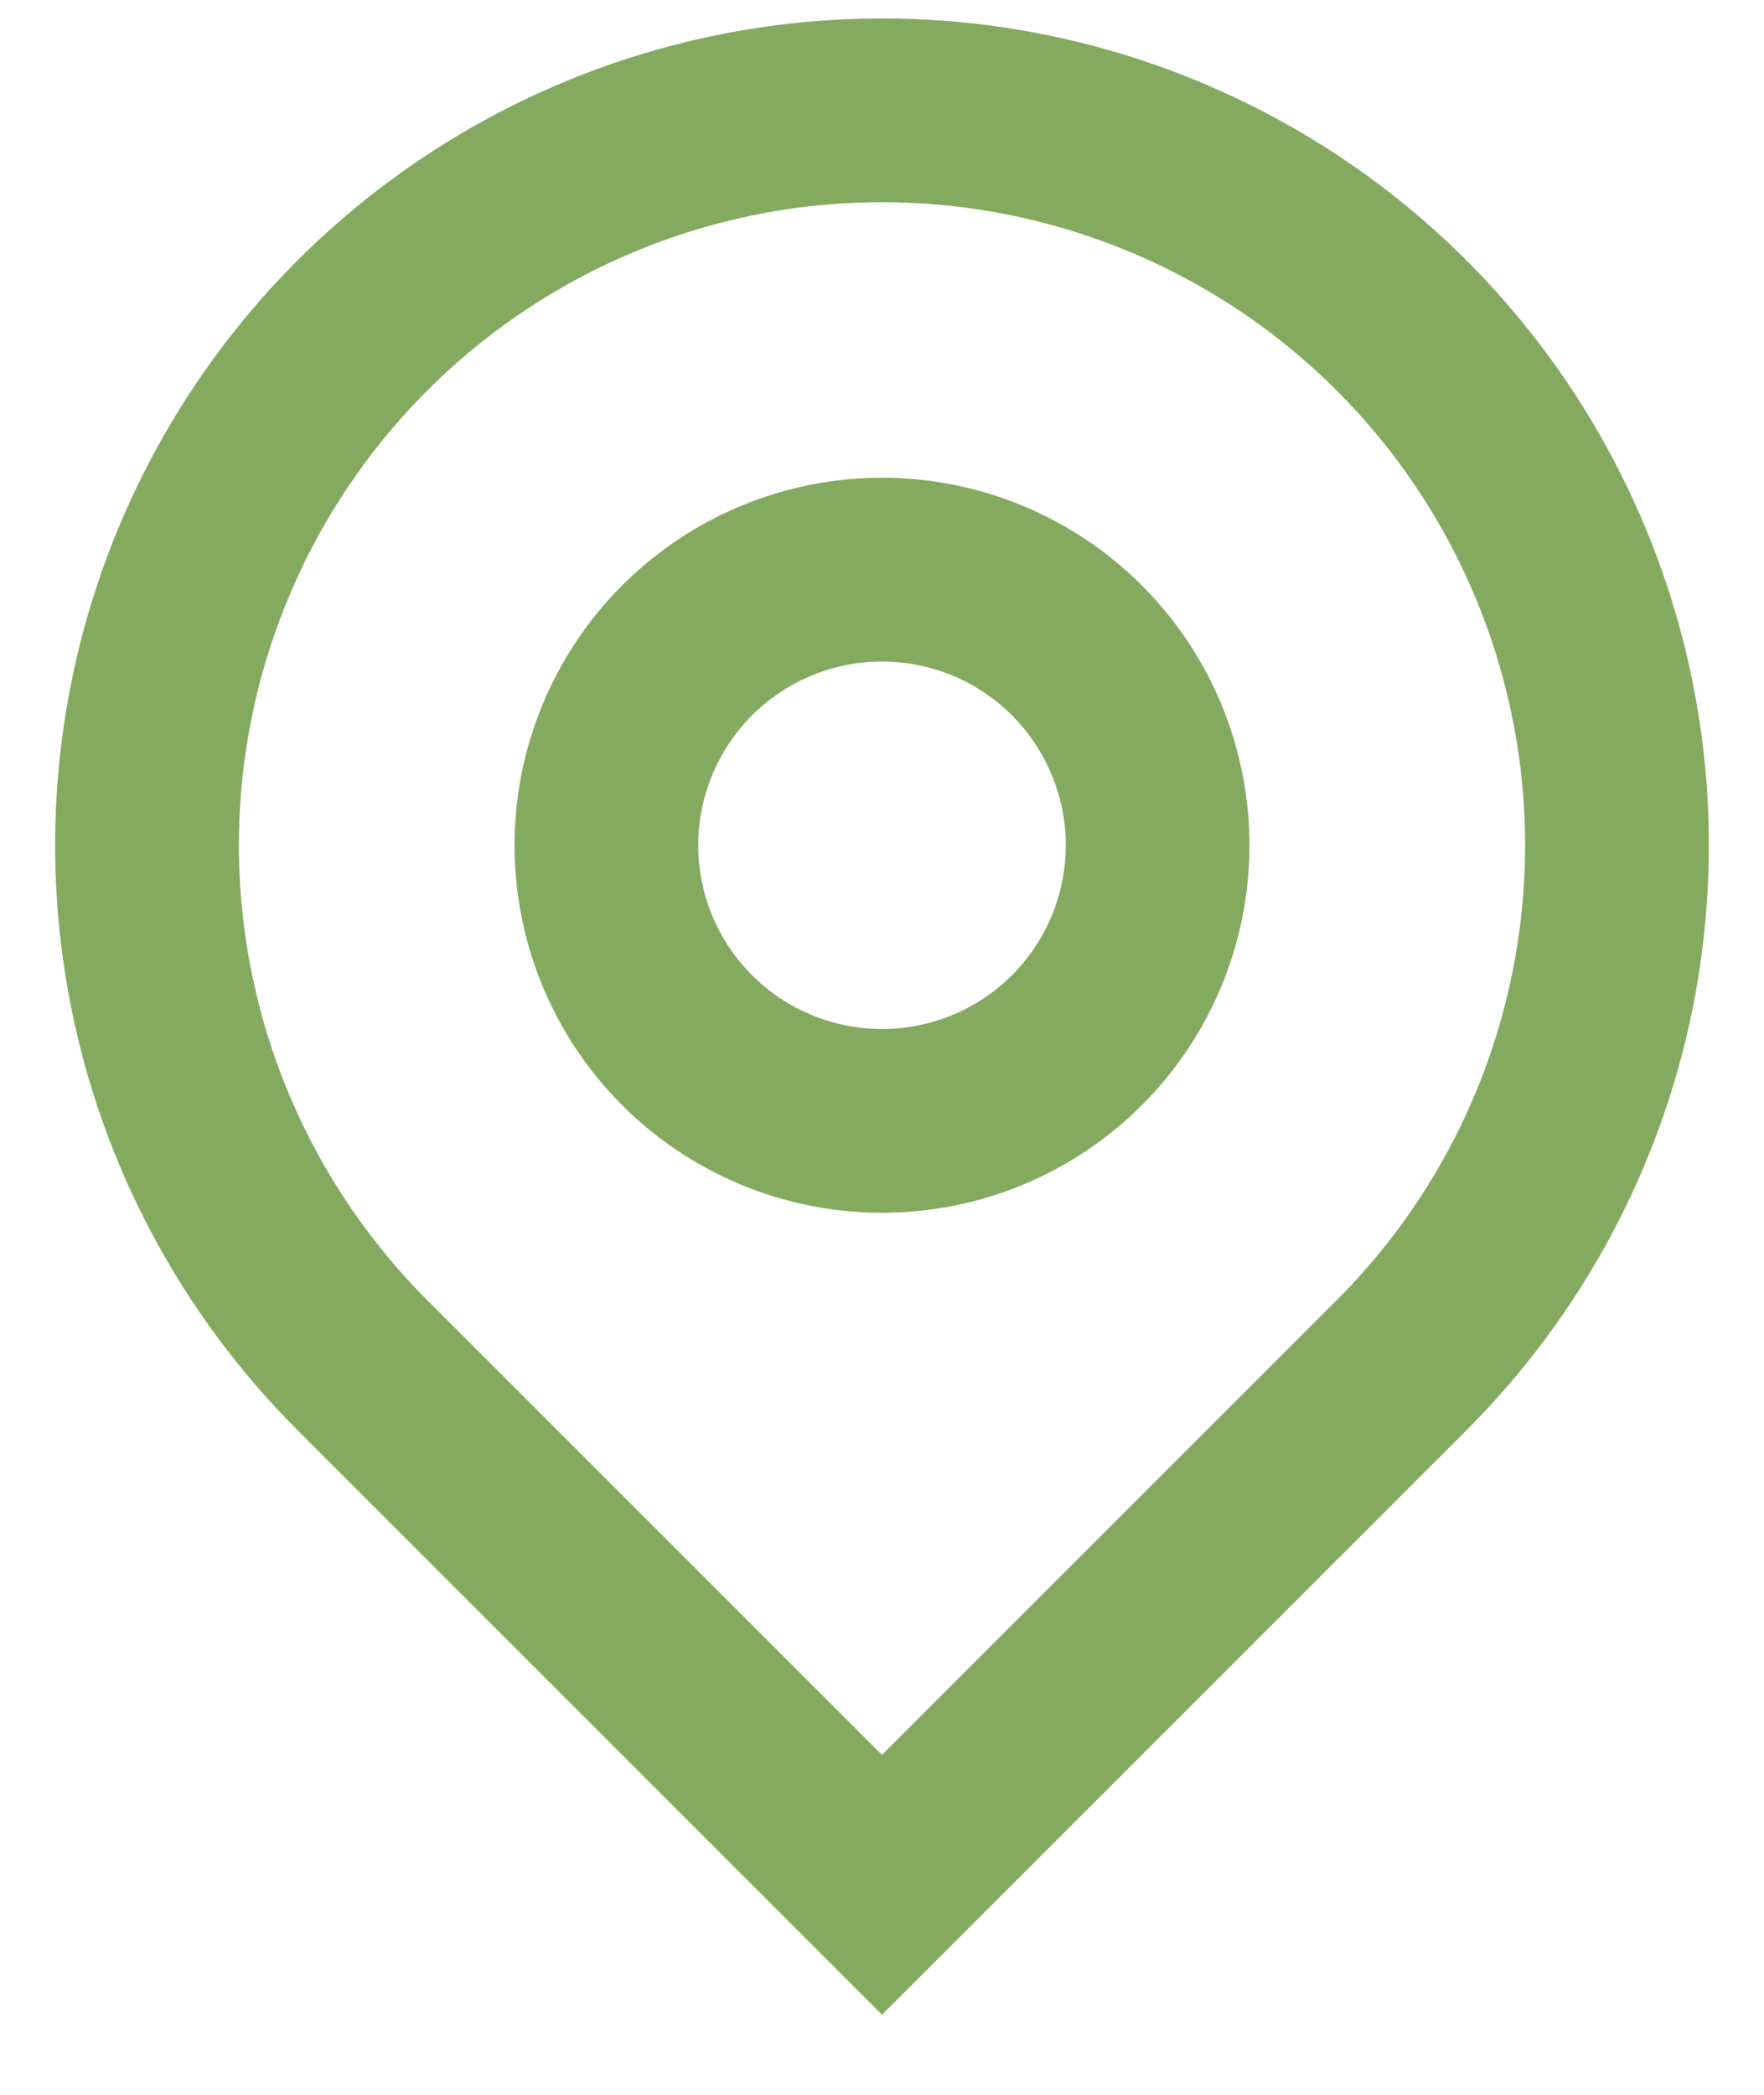 <svg width="16" height="19" viewBox="0 0 16 19" fill="none" xmlns="http://www.w3.org/2000/svg">
<path d="M8 15.917L12.125 11.792C12.941 10.976 13.496 9.936 13.721 8.805C13.946 7.673 13.831 6.501 13.389 5.435C12.948 4.369 12.2 3.458 11.241 2.817C10.281 2.176 9.154 1.834 8 1.834C6.846 1.834 5.719 2.176 4.759 2.817C3.8 3.458 3.052 4.369 2.611 5.435C2.169 6.501 2.054 7.673 2.279 8.805C2.504 9.936 3.059 10.976 3.875 11.792L8 15.917ZM8 18.273L2.697 12.97C1.648 11.921 0.933 10.585 0.644 9.13C0.355 7.675 0.503 6.167 1.071 4.797C1.639 3.426 2.6 2.255 3.833 1.431C5.067 0.607 6.517 0.167 8 0.167C9.483 0.167 10.933 0.607 12.167 1.431C13.4 2.255 14.361 3.426 14.929 4.797C15.497 6.167 15.645 7.675 15.356 9.13C15.066 10.585 14.352 11.921 13.303 12.97L8 18.273ZM8 9.333C8.442 9.333 8.866 9.158 9.179 8.845C9.491 8.533 9.667 8.109 9.667 7.667C9.667 7.225 9.491 6.801 9.179 6.488C8.866 6.176 8.442 6 8 6C7.558 6 7.134 6.176 6.821 6.488C6.509 6.801 6.333 7.225 6.333 7.667C6.333 8.109 6.509 8.533 6.821 8.845C7.134 9.158 7.558 9.333 8 9.333ZM8 11C7.116 11 6.268 10.649 5.643 10.024C5.018 9.399 4.667 8.551 4.667 7.667C4.667 6.783 5.018 5.935 5.643 5.31C6.268 4.685 7.116 4.333 8 4.333C8.884 4.333 9.732 4.685 10.357 5.31C10.982 5.935 11.333 6.783 11.333 7.667C11.333 8.551 10.982 9.399 10.357 10.024C9.732 10.649 8.884 11 8 11Z" fill="#84AA60"/>
</svg>
